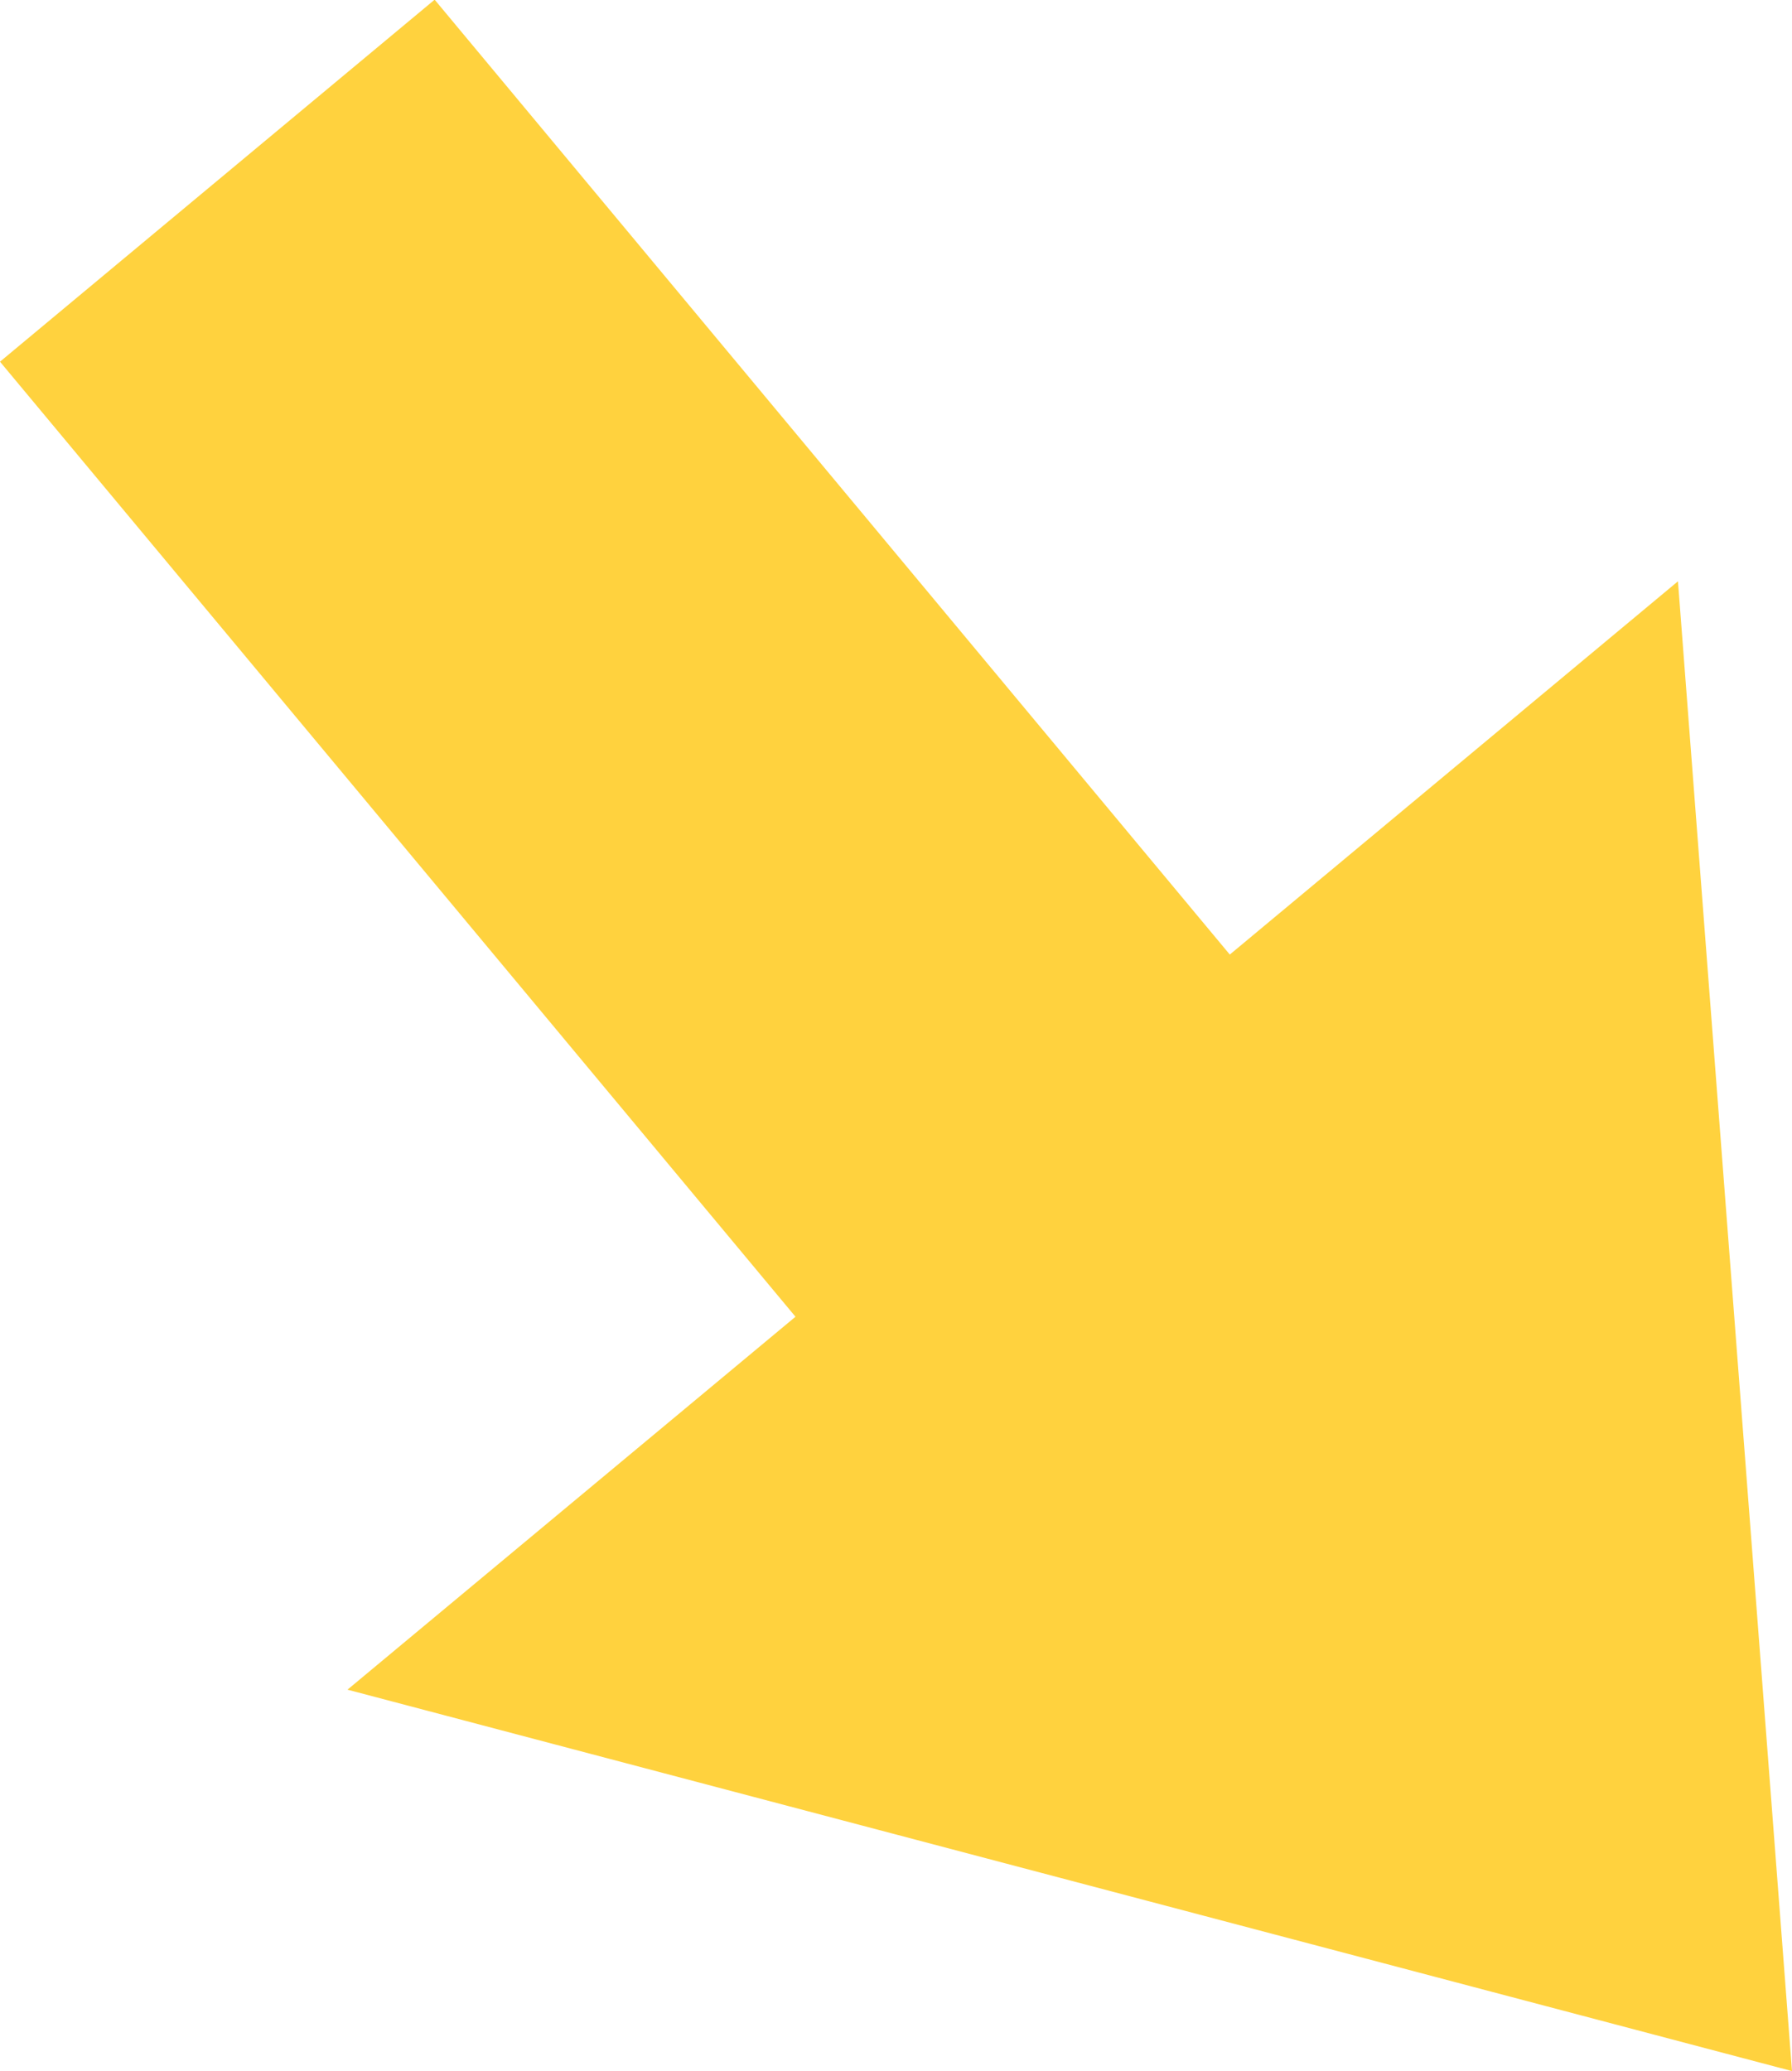 <svg height="12.711" width="11" xmlns="http://www.w3.org/2000/svg"><g transform="translate(-294.5 -173.645)"><path d="M304.8 177.213l.7 9.144-8.867-2.341 2.75-2.289-4.883-5.862 2.668-2.222 4.881 5.861z" fill="#FFD23E"/></g></svg>